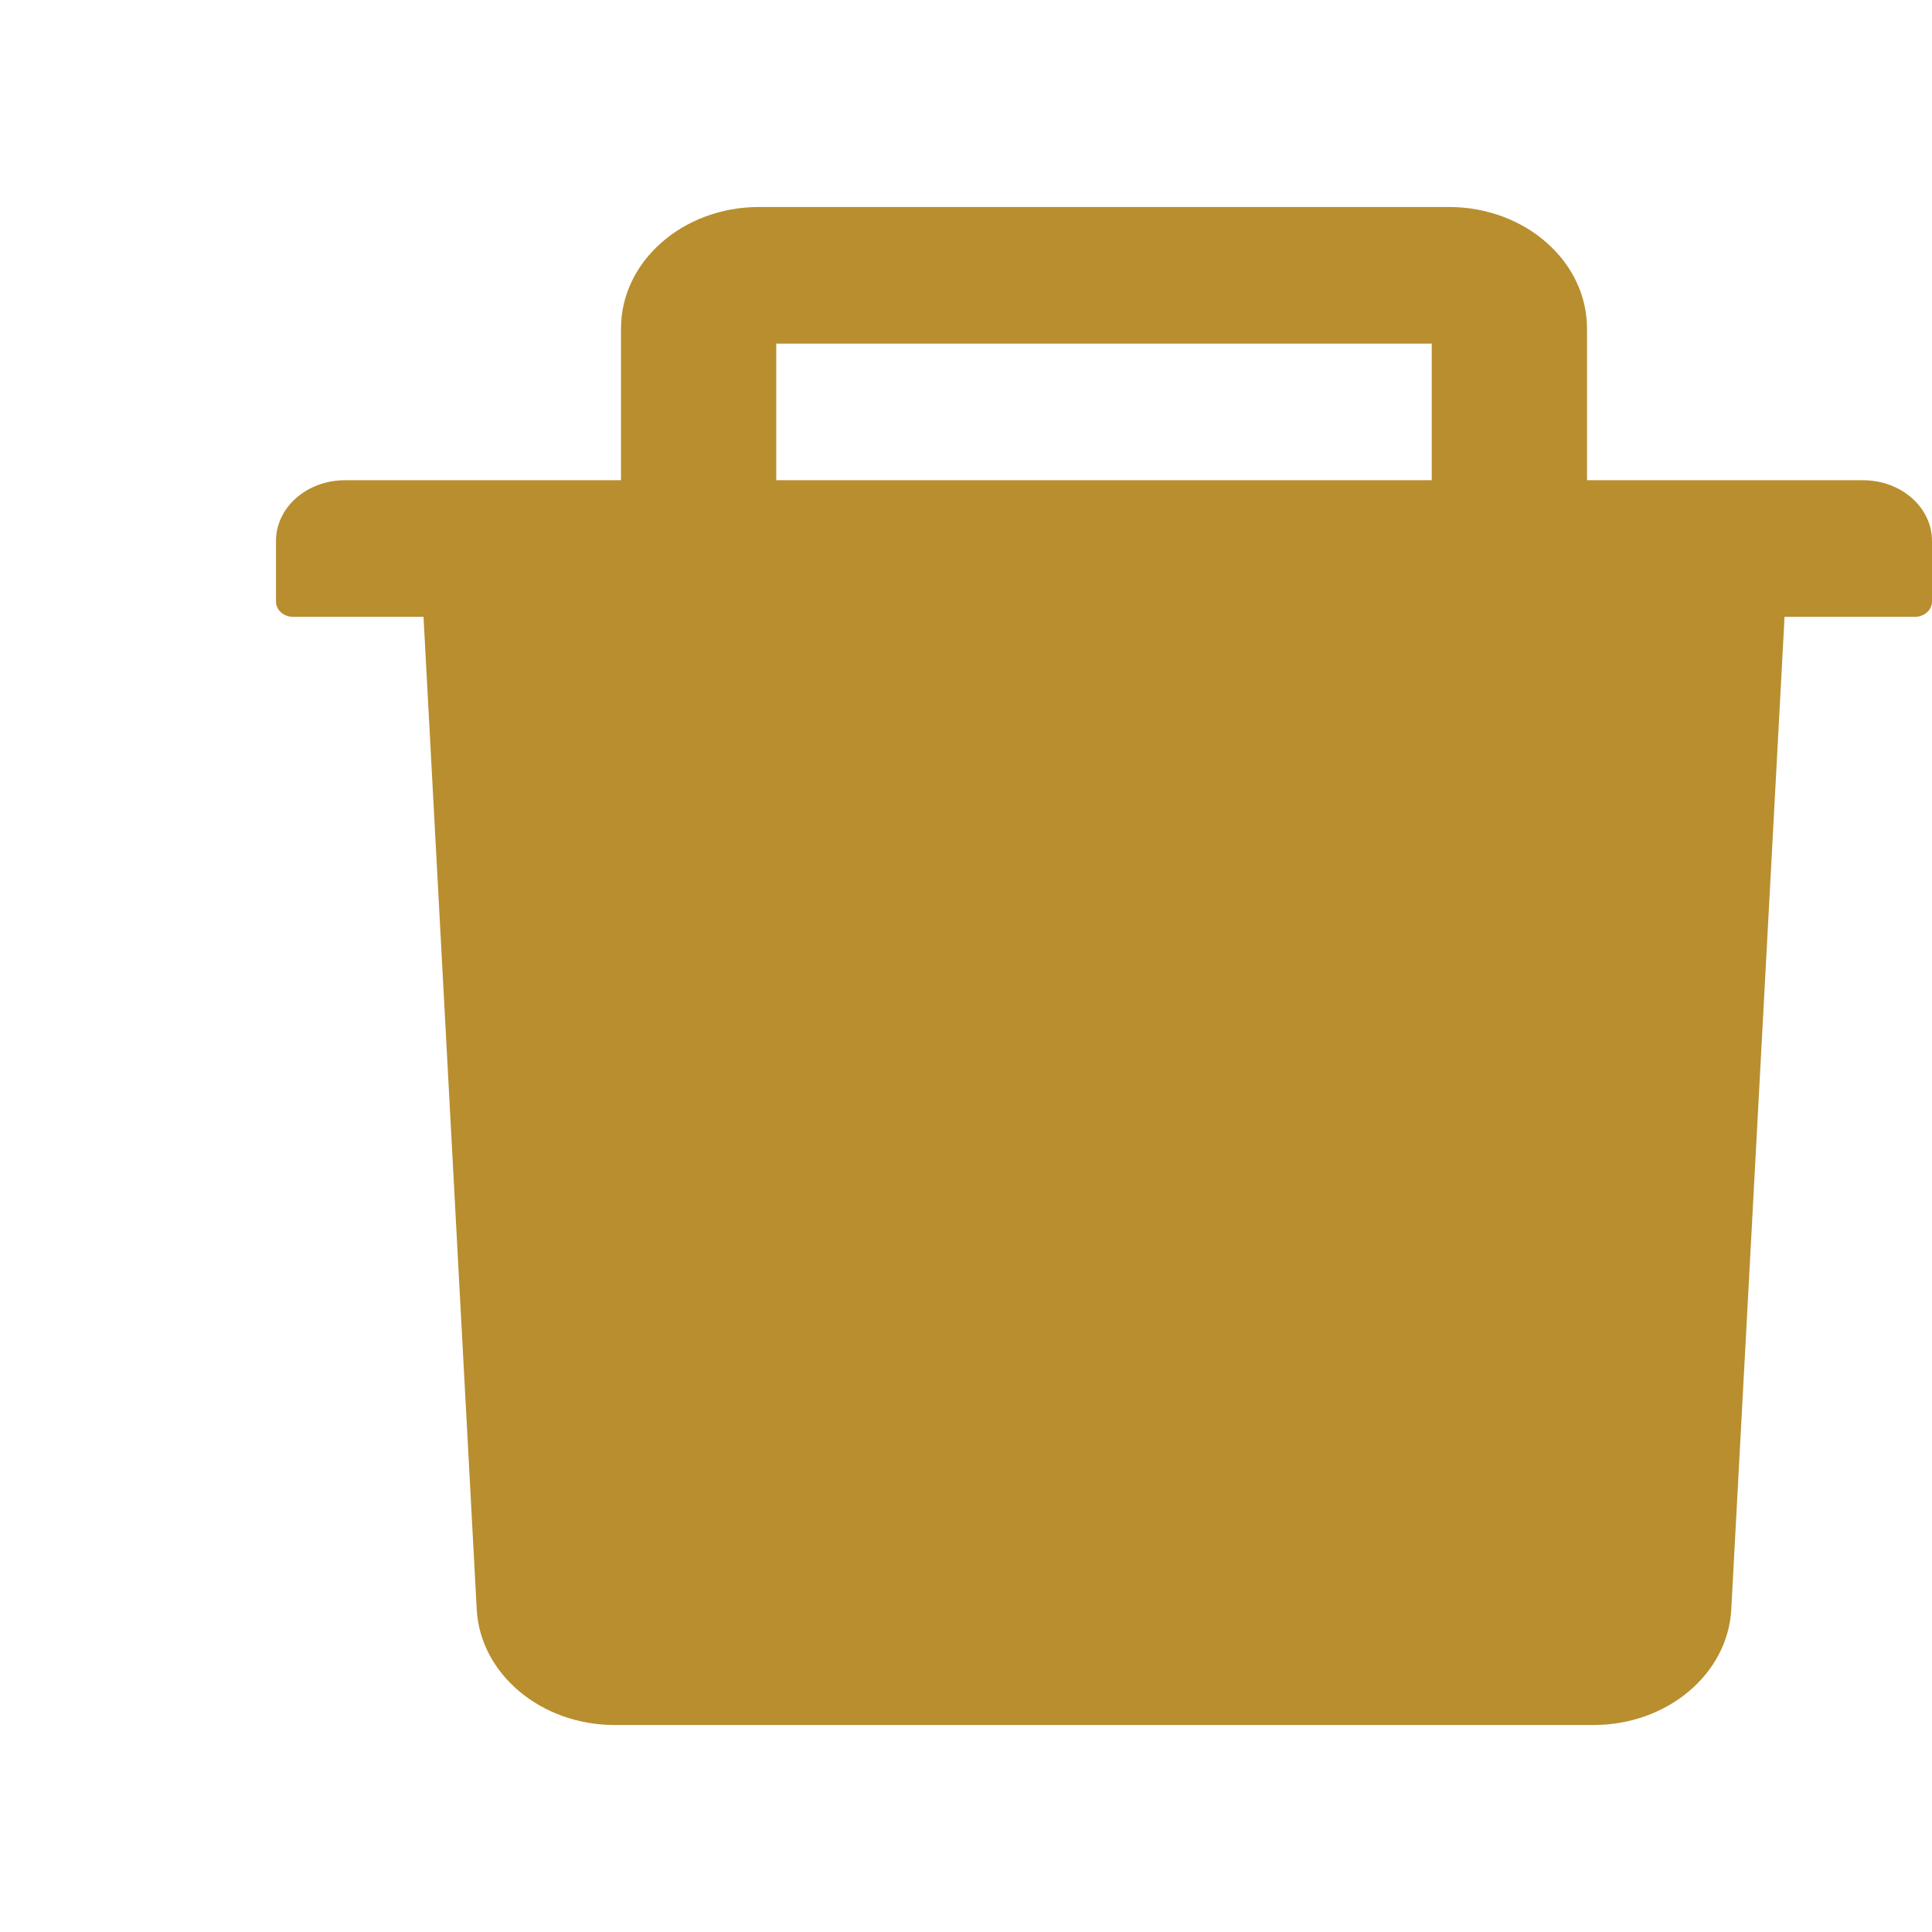 <svg width="28" height="28" viewBox="0 0 28 28" fill="none" xmlns="http://www.w3.org/2000/svg">
<path d="M27 6.96H23V4.76C23 3.789 22.103 3 21 3H11C9.897 3 9 3.789 9 4.76V6.96H5C4.447 6.96 4 7.353 4 7.84V8.72C4 8.841 4.112 8.94 4.25 8.94H6.138L6.909 23.323C6.959 24.26 7.841 25 8.906 25H23.094C24.163 25 25.041 24.263 25.091 23.323L25.863 8.94H27.75C27.887 8.94 28 8.841 28 8.72V7.84C28 7.353 27.553 6.96 27 6.96ZM20.75 6.96H11.25V4.98H20.75V6.96Z" fill="#B88E2F"/>
</svg>
